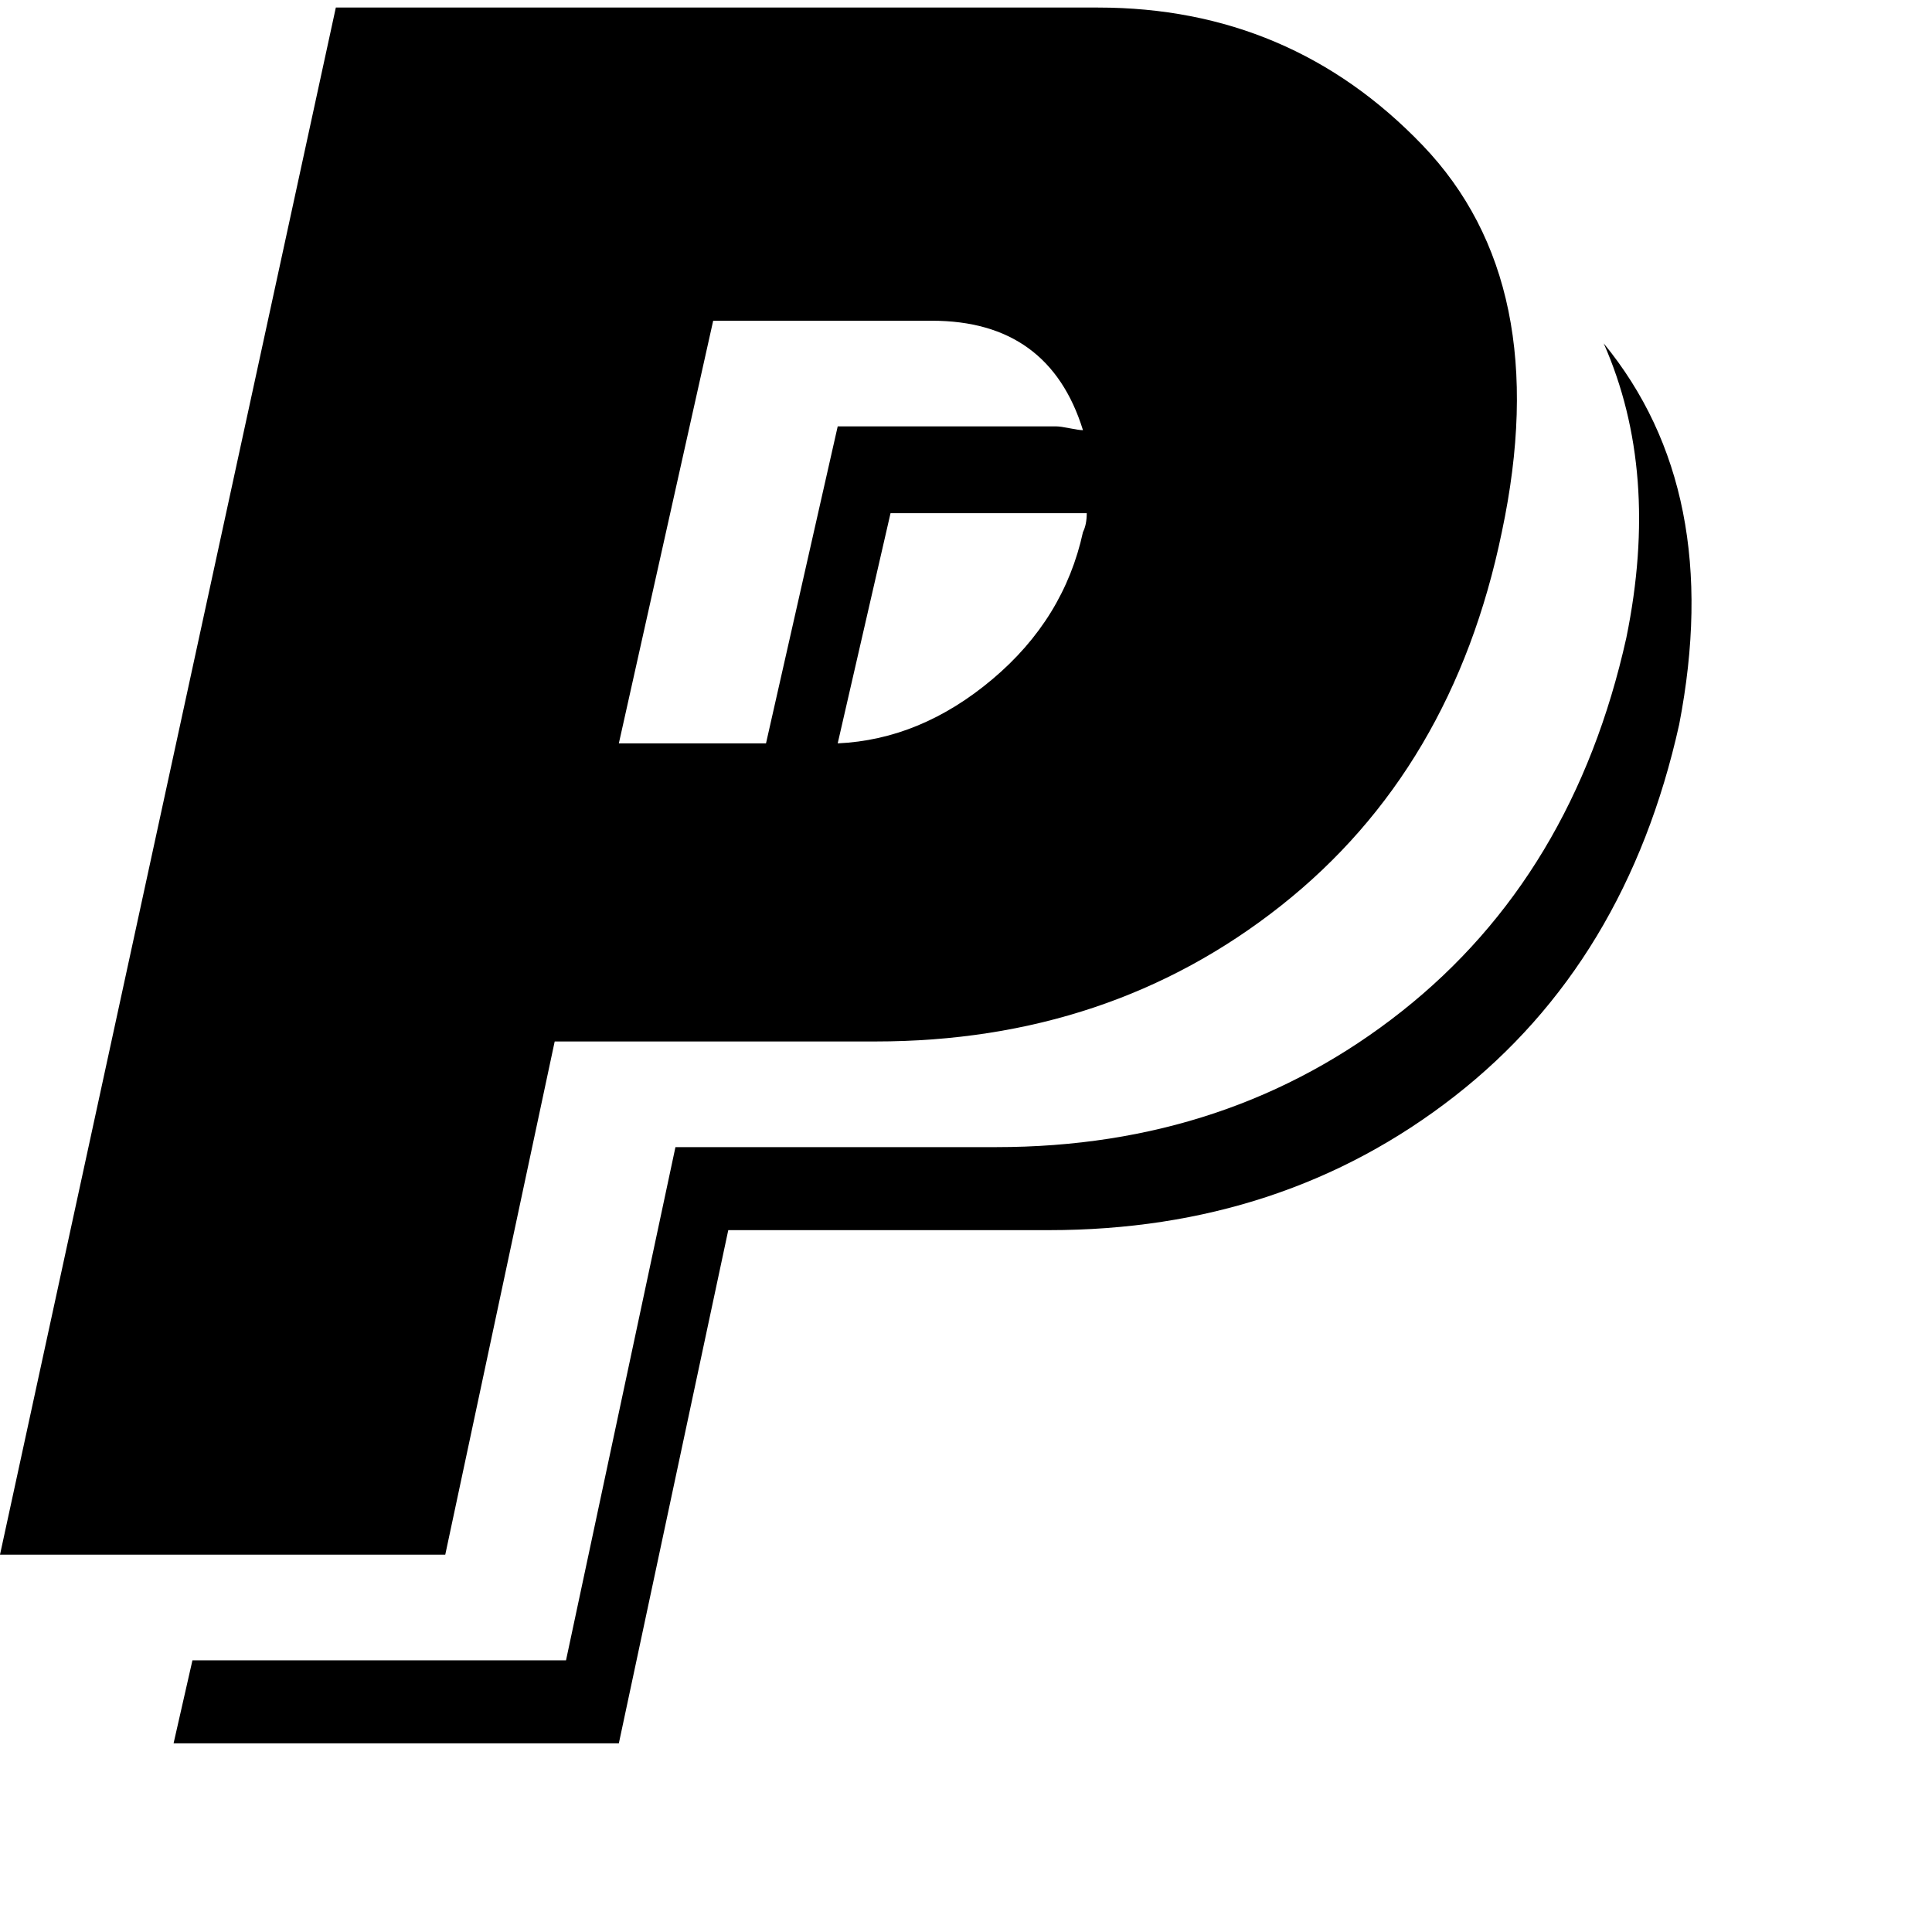<svg xmlns="http://www.w3.org/2000/svg" version="1.1" viewBox="0 0 512 512" fill="currentColor"><path fill="currentColor" d="M291 2H89L0 412h118l29-136h85q62 0 107.5-36t58.5-99q14-66-21-102.5T291 2m-88 195h-39l25-112h58q31 0 40 29q-1 0-3.5-.5t-3.5-.5h-58zm84-56q-5 23-24 39t-41 17l14-61h52q0 3-1 5m144 28q9-44-6-78q32 39 20 101q-14 63-59.5 98.5T278 326h-85l-29 136H46l5-22h99l29-136h85q62 0 107.5-36t59.5-99"/></svg>